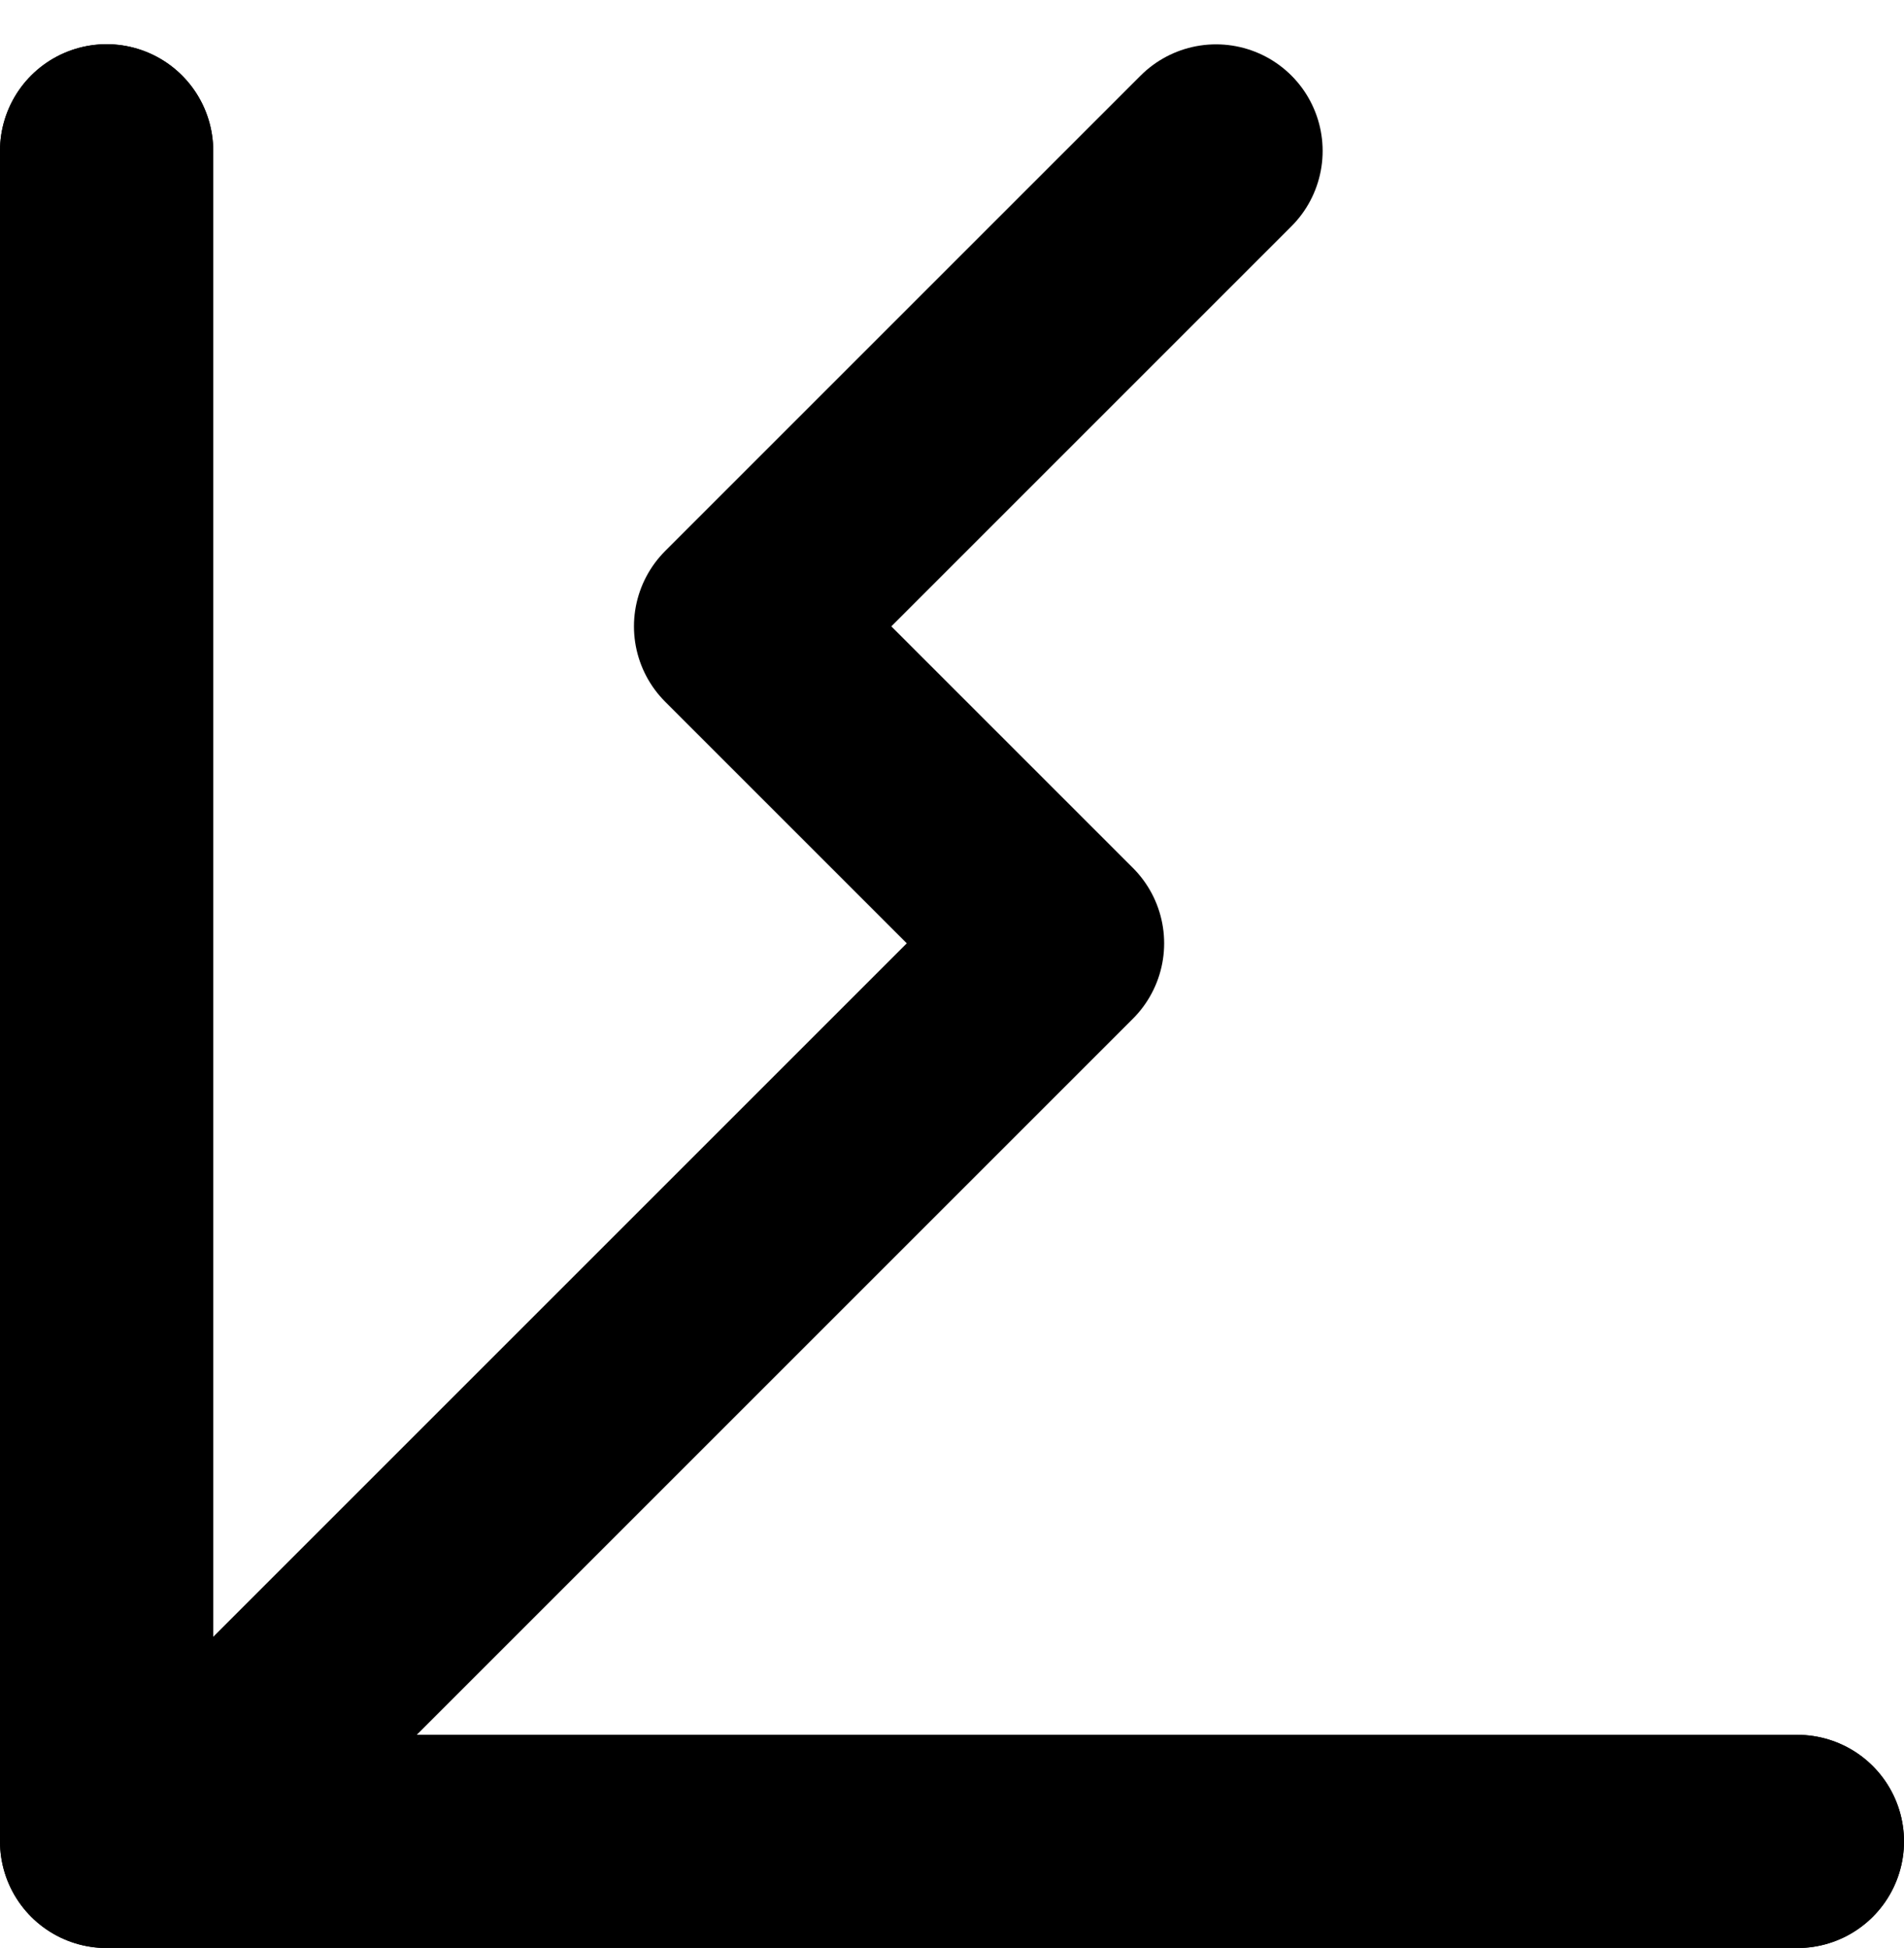 <svg xmlns="http://www.w3.org/2000/svg" width="13.395" height="13.705" viewBox="0 0 13.395 13.705">
  <g id="graph-down-svgrepo-com" transform="translate(-3.25 -2.939)">
    <path id="Path_283" data-name="Path 283" d="M15.895,15.895H4V4" fill="none" stroke="#000" stroke-linecap="round" stroke-linejoin="round" stroke-width="1.5"/>
    <path id="Path_284" data-name="Path 284" d="M0,0,5.947,5.947l2.23-2.23,3.345,3.345" transform="translate(4.743 15.523) rotate(-90)" fill="none" stroke="#000" stroke-linecap="round" stroke-linejoin="round" stroke-width="1.5"/>
    <path id="Path_323" data-name="Path 323" d="M15.895,15.895H4V4" fill="none" stroke="#000" stroke-linecap="round" stroke-linejoin="round" stroke-width="1.5"/>
  </g>
</svg>
